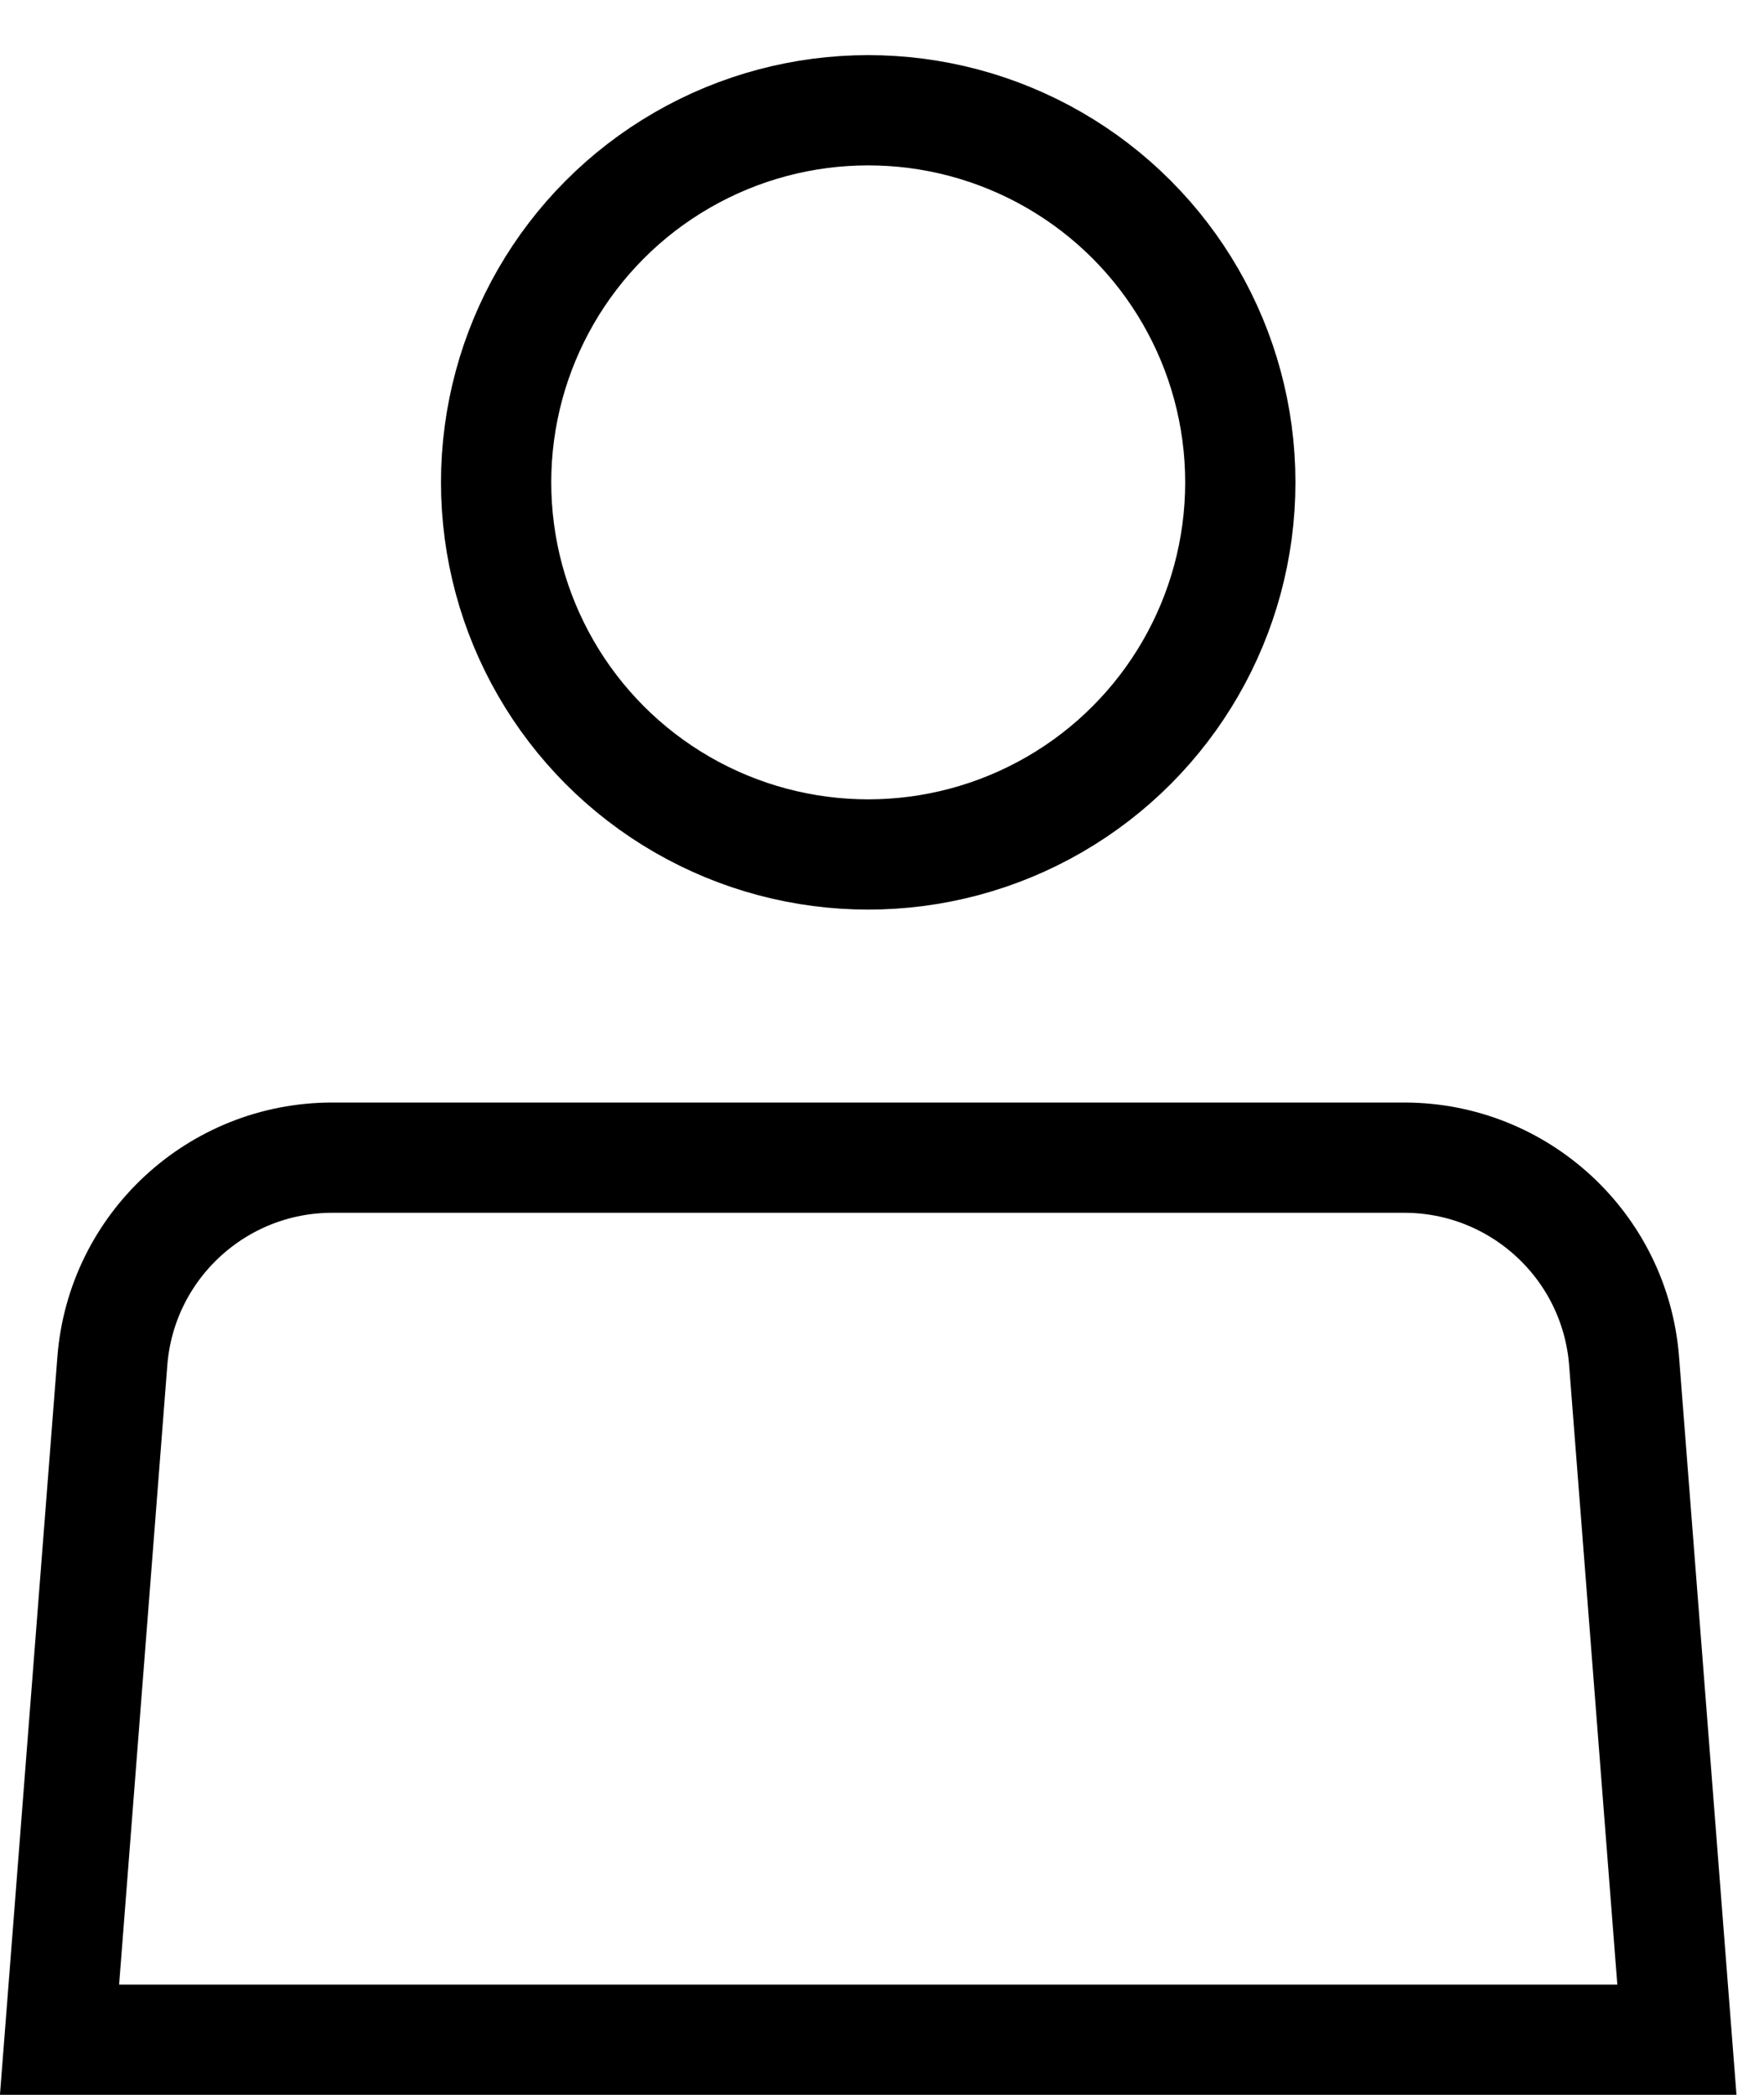 <svg width="16" height="19" viewBox="0 0 16 19" fill="none" xmlns="http://www.w3.org/2000/svg" class="icon-profile-navbar">
<circle cx="7.875" cy="4.375" r="3.375" stroke="black"></circle>
<path d="M15.21 18.5H0.54L1.019 12.345C1.1 11.304 1.969 10.5 3.013 10.5H12.737C13.781 10.5 14.65 11.304 14.731 12.345L15.21 18.5Z" stroke="black"></path>
</svg>